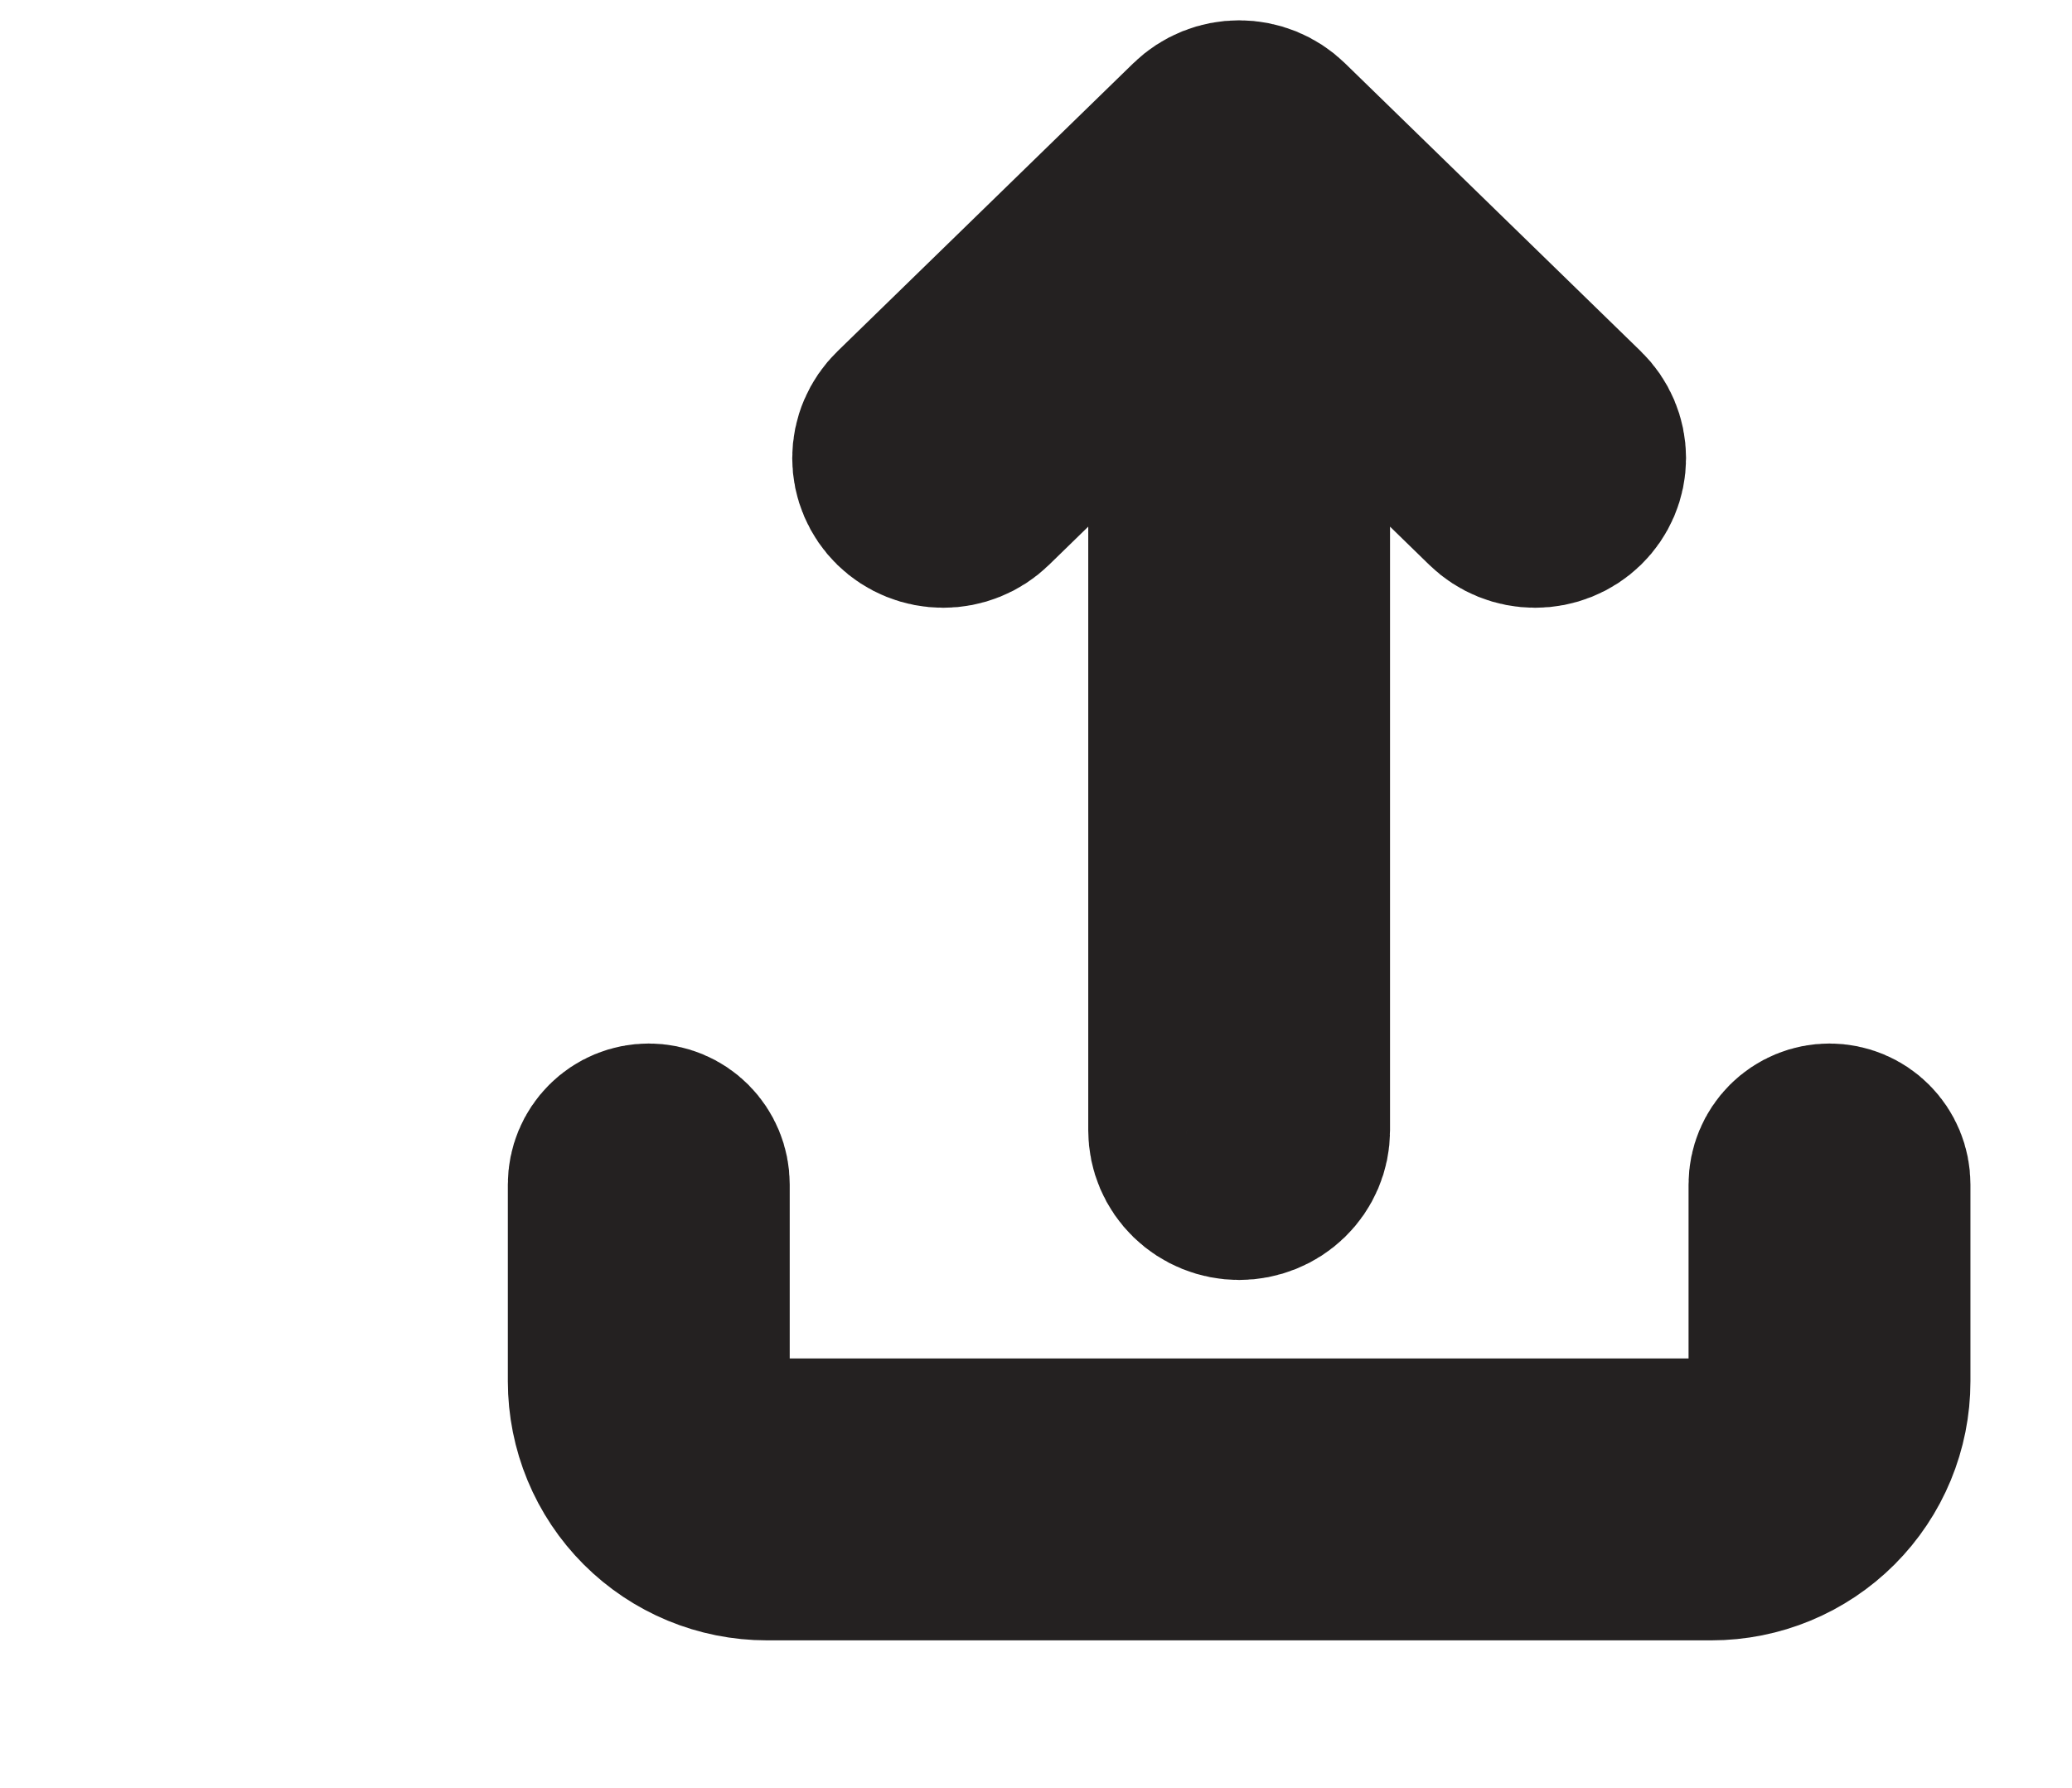 <svg width="51" height="44" viewBox="0 0 51 44" fill="none" xmlns="http://www.w3.org/2000/svg">
<path d="M15.969 28.181C16.226 28.181 16.472 28.283 16.654 28.465C16.835 28.647 16.938 28.893 16.938 29.15V33.994C16.938 34.508 17.142 35 17.505 35.364C17.868 35.727 18.361 35.931 18.875 35.931H42.125C42.639 35.931 43.132 35.727 43.495 35.364C43.858 35 44.062 34.508 44.062 33.994V29.15C44.062 28.893 44.165 28.647 44.346 28.465C44.528 28.283 44.774 28.181 45.031 28.181C45.288 28.181 45.535 28.283 45.716 28.465C45.898 28.647 46 28.893 46 29.15V33.994C46 35.022 45.592 36.007 44.865 36.734C44.138 37.461 43.153 37.869 42.125 37.869H18.875C17.847 37.869 16.862 37.461 16.135 36.734C15.408 36.007 15 35.022 15 33.994V29.15C15 28.893 15.102 28.647 15.284 28.465C15.465 28.283 15.712 28.181 15.969 28.181Z" fill="#242121" stroke="#242121" stroke-width="5"/>
<path d="M29.64 3.347C29.753 3.237 29.887 3.15 30.035 3.09C30.182 3.031 30.34 3 30.5 3C30.66 3 30.818 3.031 30.965 3.09C31.113 3.15 31.247 3.237 31.36 3.347L38.644 10.438C38.872 10.659 39 10.96 39 11.274C39 11.588 38.872 11.889 38.644 12.111C38.416 12.333 38.107 12.457 37.784 12.457C37.462 12.457 37.153 12.333 36.925 12.111L31.714 7.037V27.818C31.714 28.132 31.586 28.432 31.358 28.654C31.131 28.875 30.822 29 30.5 29C30.178 29 29.869 28.875 29.642 28.654C29.414 28.432 29.286 28.132 29.286 27.818V7.037L24.075 12.111C23.962 12.221 23.828 12.308 23.681 12.367C23.533 12.427 23.375 12.457 23.216 12.457C23.056 12.457 22.898 12.427 22.75 12.367C22.603 12.308 22.469 12.221 22.356 12.111C22.243 12.001 22.154 11.87 22.093 11.727C22.031 11.583 22 11.43 22 11.274C22 11.119 22.031 10.965 22.093 10.821C22.154 10.678 22.243 10.547 22.356 10.438L29.64 3.347Z" fill="#242121" stroke="#242121" stroke-width="5"/>
</svg>

